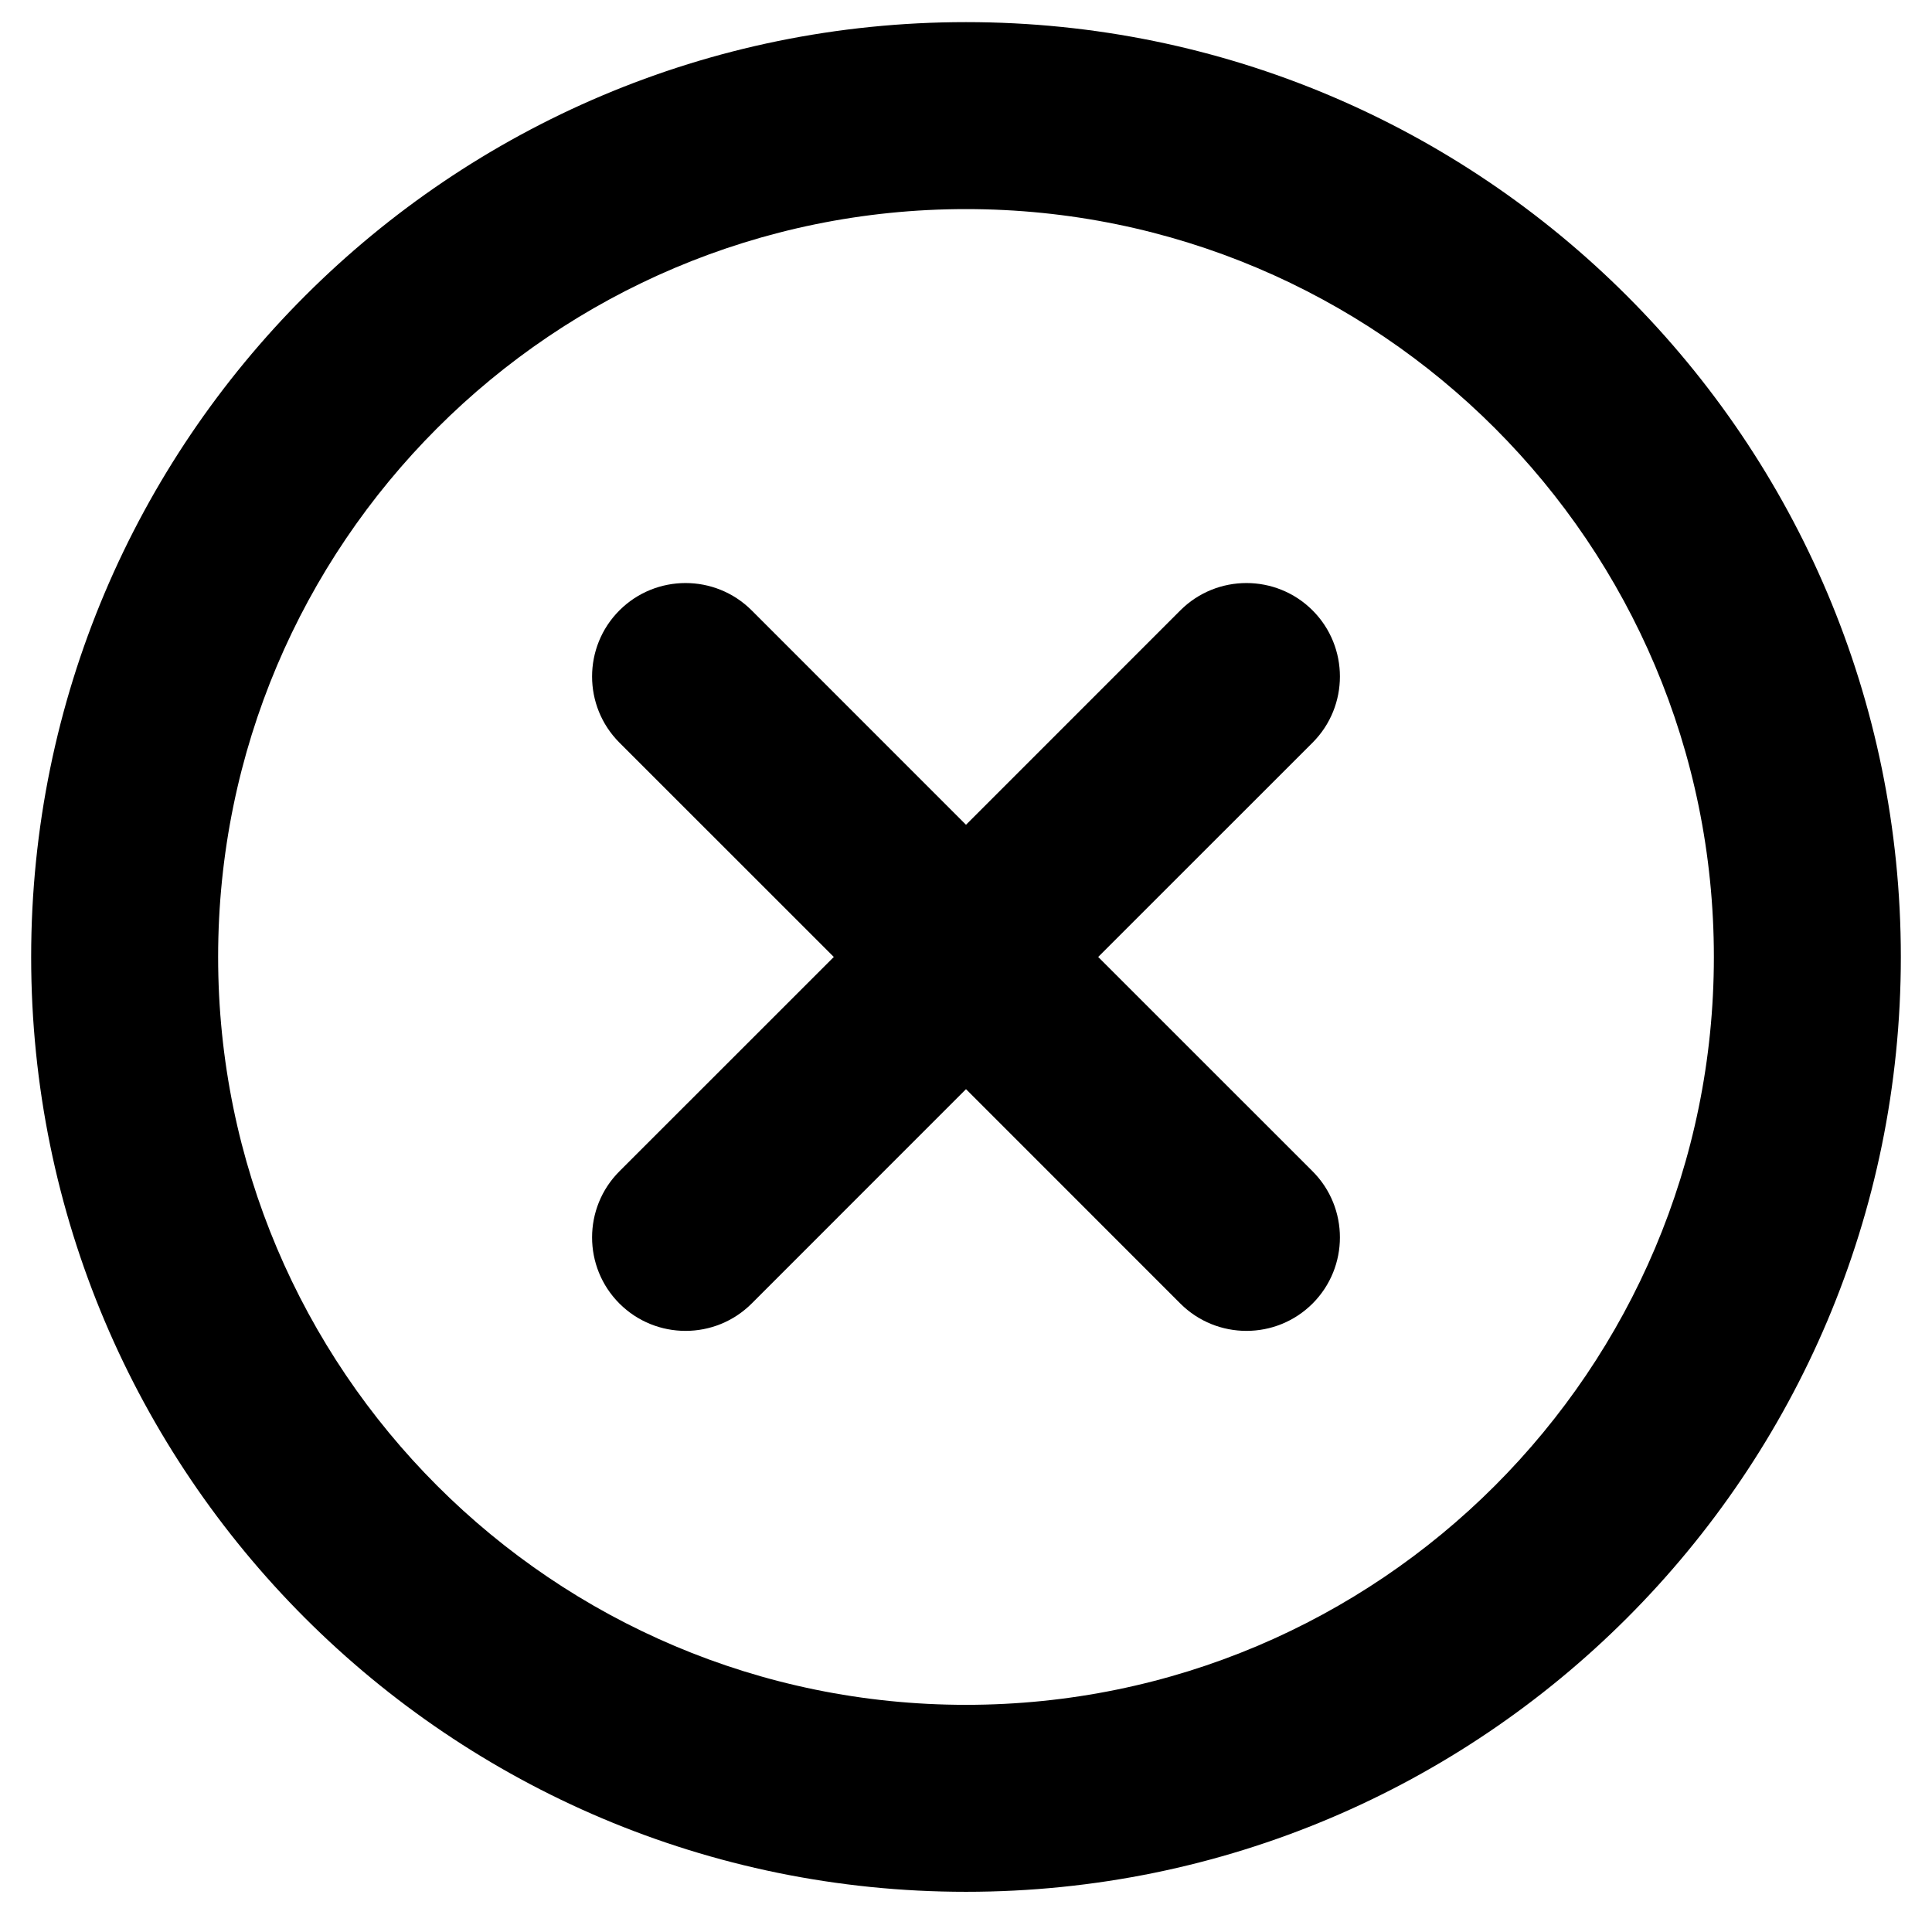 <svg width="31" height="31" viewBox="0 0 31 31" fill="none" xmlns="http://www.w3.org/2000/svg">
<path d="M12.061 9.794C11.475 9.209 10.525 9.209 9.939 9.794C9.354 10.38 9.354 11.33 9.939 11.916L13.379 15.355L9.939 18.794C9.354 19.38 9.354 20.33 9.939 20.916C10.525 21.501 11.475 21.501 12.061 20.916L15.5 17.476L18.939 20.916C19.525 21.501 20.475 21.501 21.061 20.916C21.646 20.33 21.646 19.38 21.061 18.794L17.621 15.355L21.061 11.916C21.646 11.33 21.646 10.38 21.061 9.794C20.475 9.209 19.525 9.209 18.939 9.794L15.5 13.234L12.061 9.794Z" fill="black"/>
<path fill-rule="evenodd" clip-rule="evenodd" d="M15.5 0.355C7.216 0.355 0.5 7.071 0.5 15.355C0.5 23.639 7.216 30.355 15.5 30.355C23.784 30.355 30.5 23.639 30.5 15.355C30.5 7.071 23.784 0.355 15.5 0.355ZM3.5 15.355C3.5 8.728 8.873 3.355 15.5 3.355C22.128 3.355 27.5 8.728 27.5 15.355C27.5 21.982 22.128 27.355 15.5 27.355C8.873 27.355 3.5 21.982 3.5 15.355Z" fill="black"/>
</svg>
